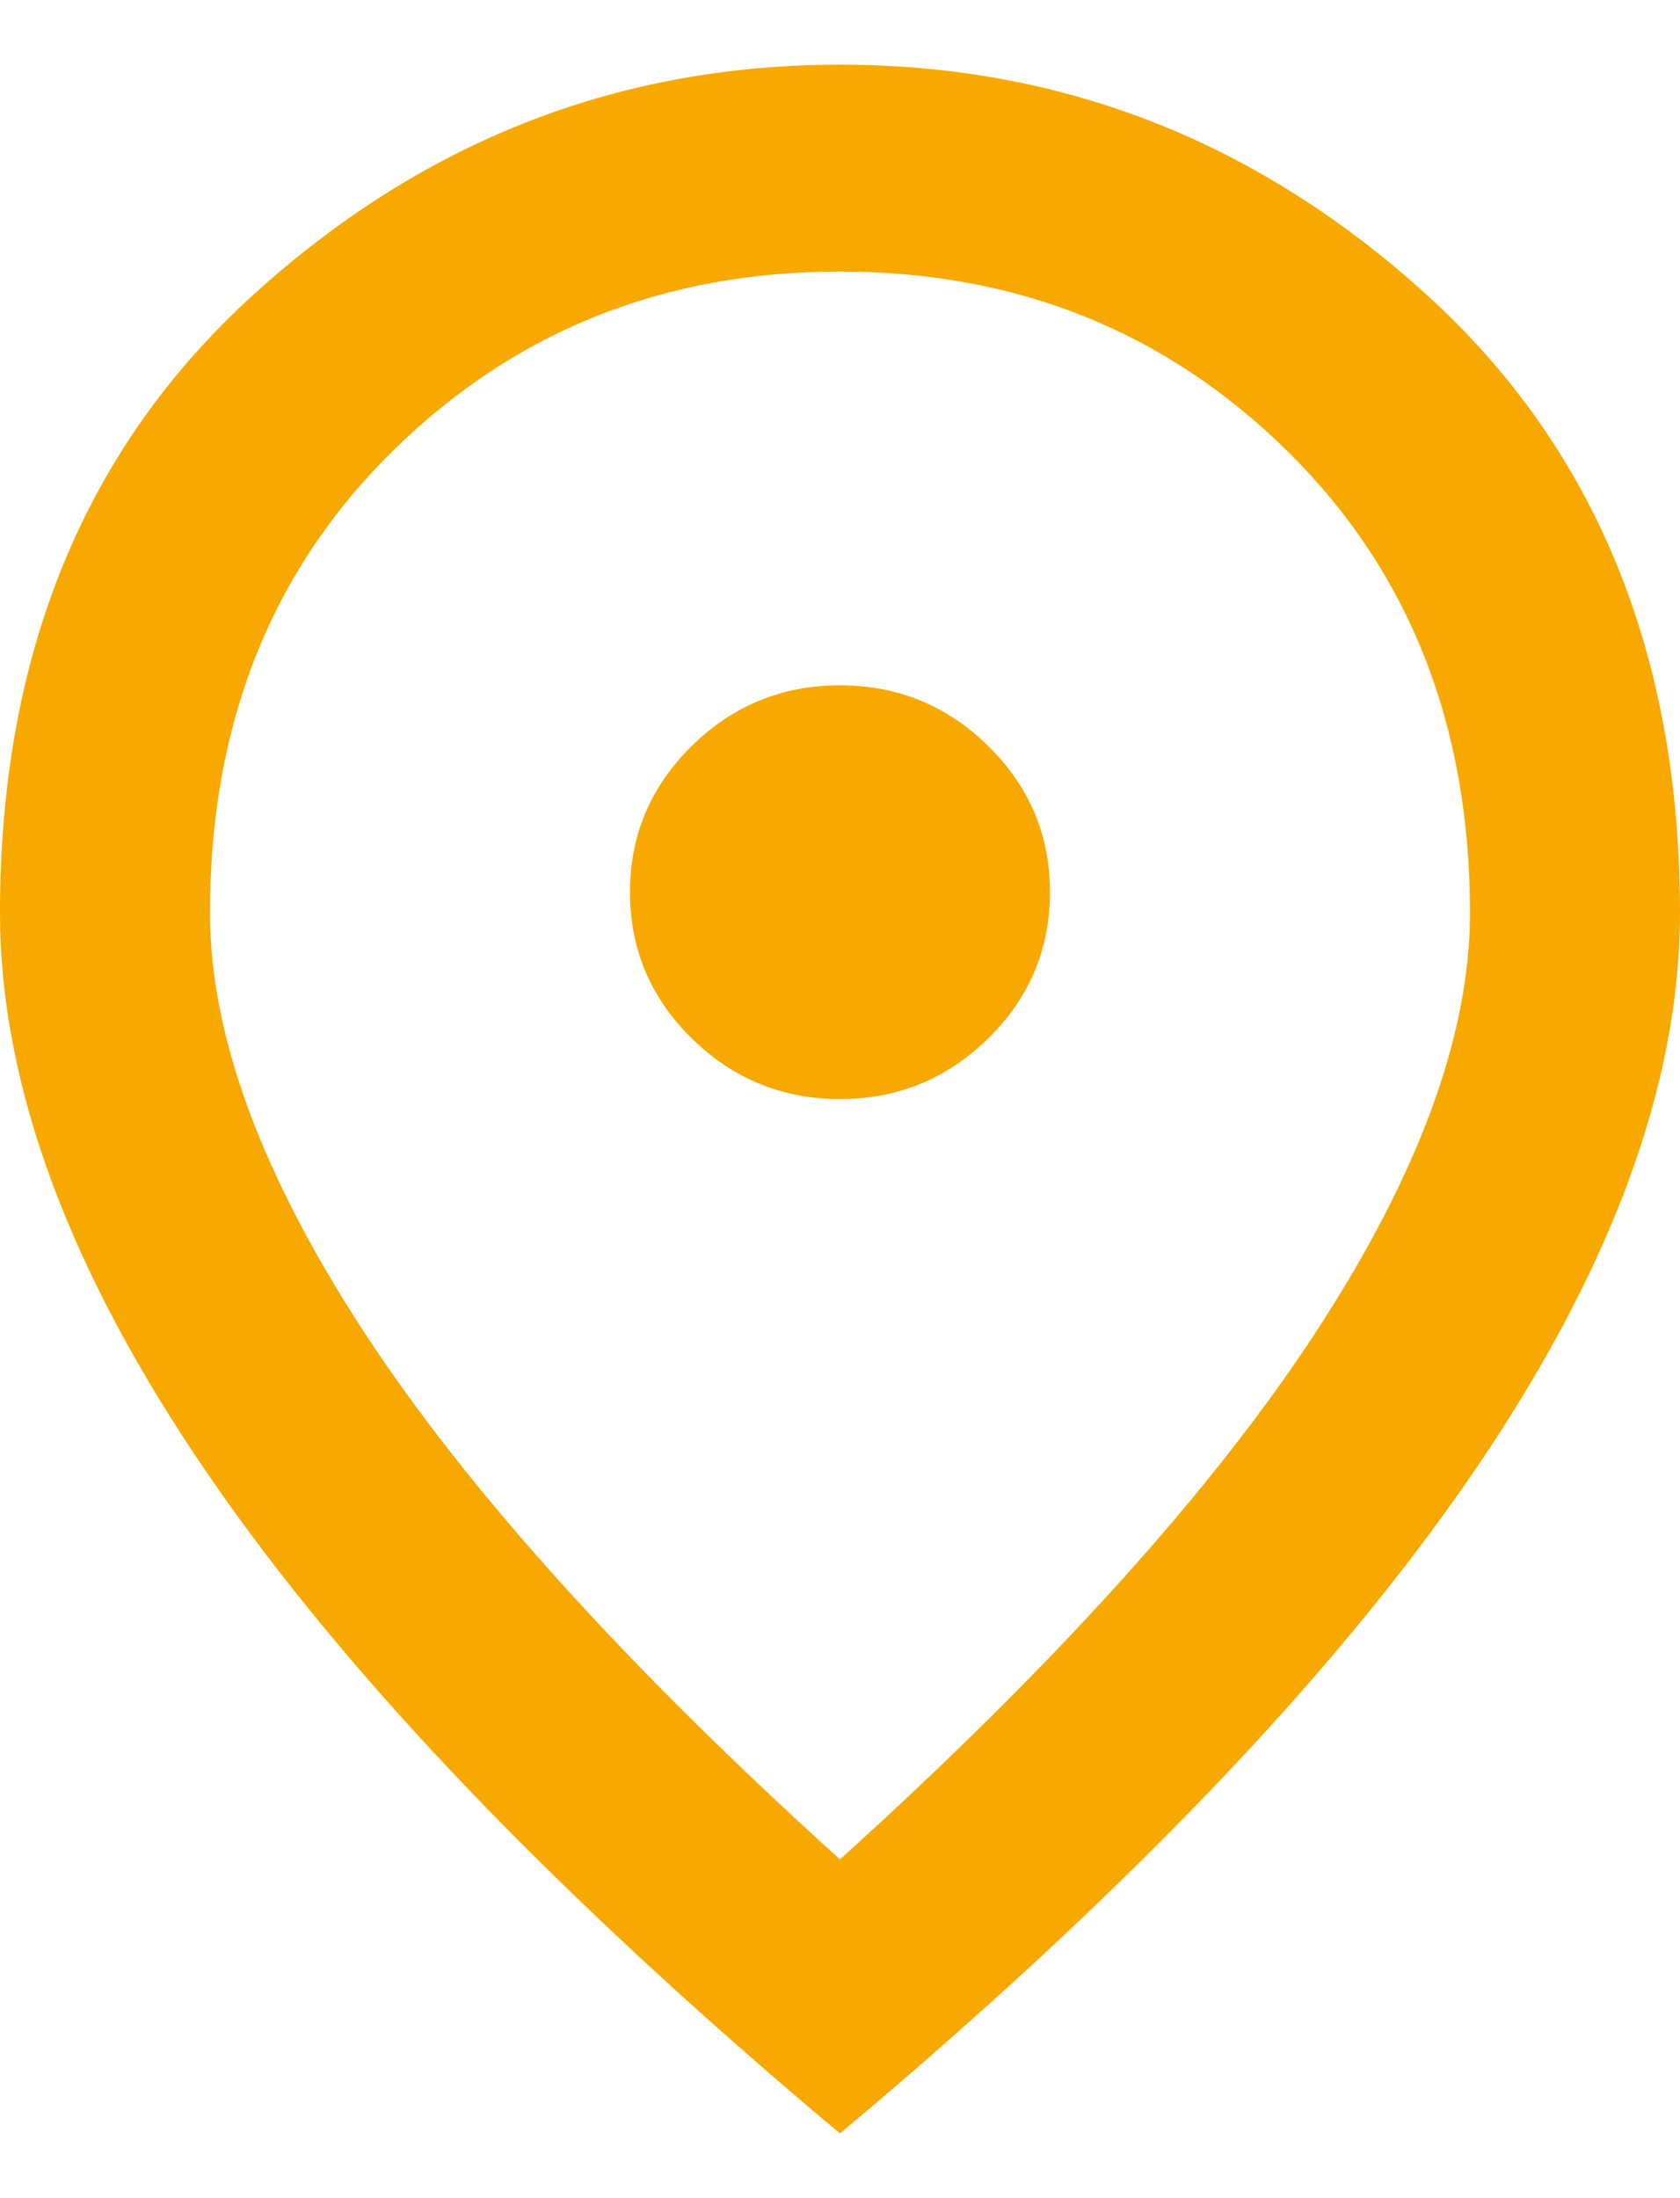 <svg width="13" height="17" viewBox="0 0 13 17" fill="none" xmlns="http://www.w3.org/2000/svg">
<path d="M6.5 8.5C6.947 8.5 7.329 8.343 7.648 8.03C7.966 7.717 8.125 7.34 8.125 6.9C8.125 6.46 7.966 6.083 7.648 5.77C7.329 5.457 6.947 5.3 6.5 5.3C6.053 5.3 5.671 5.457 5.352 5.77C5.034 6.083 4.875 6.46 4.875 6.9C4.875 7.34 5.034 7.717 5.352 8.03C5.671 8.343 6.053 8.5 6.5 8.5ZM6.5 14.38C8.152 12.887 9.378 11.53 10.177 10.31C10.976 9.09 11.375 8.007 11.375 7.06C11.375 5.607 10.904 4.417 9.963 3.49C9.022 2.563 7.868 2.1 6.5 2.1C5.132 2.1 3.978 2.563 3.037 3.49C2.096 4.417 1.625 5.607 1.625 7.06C1.625 8.007 2.024 9.09 2.823 10.31C3.622 11.53 4.848 12.887 6.5 14.38ZM6.5 16.5C4.32 14.673 2.691 12.977 1.615 11.41C0.538 9.843 0 8.393 0 7.06C0 5.06 0.653 3.467 1.96 2.28C3.267 1.093 4.78 0.5 6.5 0.5C8.22 0.5 9.733 1.093 11.04 2.28C12.347 3.467 13 5.06 13 7.06C13 8.393 12.462 9.843 11.385 11.41C10.309 12.977 8.68 14.673 6.5 16.5Z" fill="#F7A902"/>
</svg>
